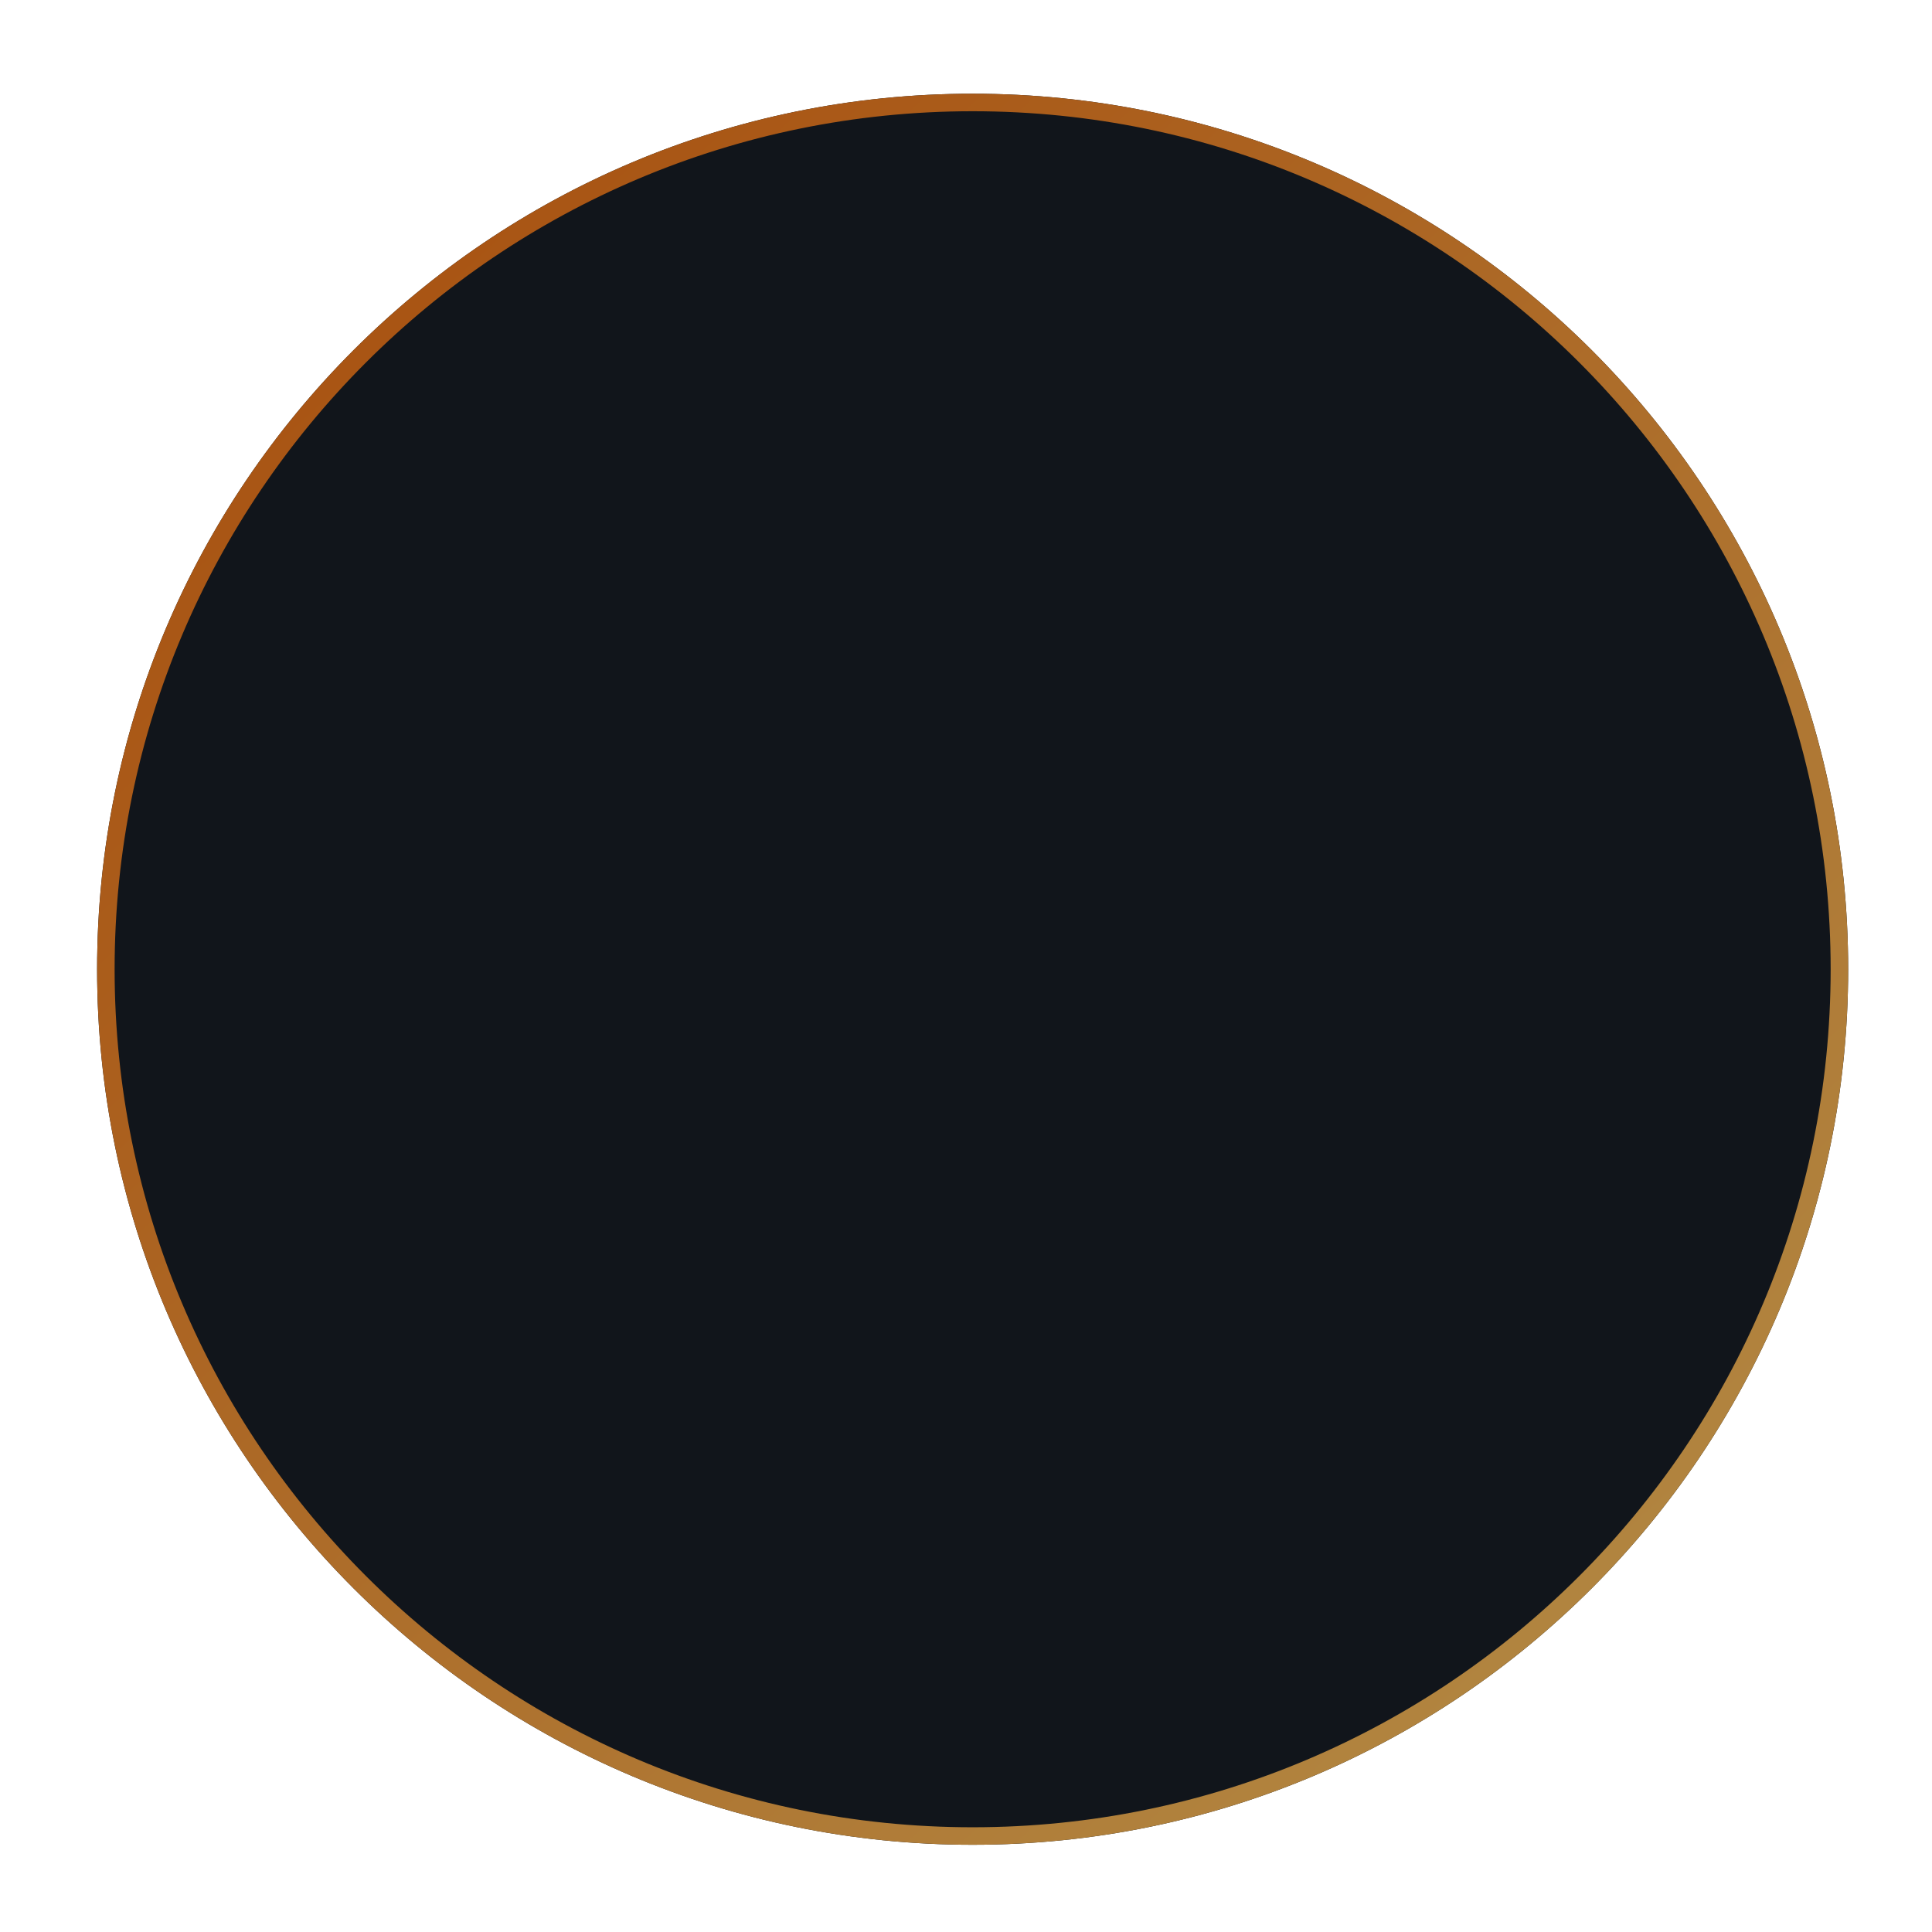 <svg width="331" height="331" viewBox="0 0 331 331" fill="none" xmlns="http://www.w3.org/2000/svg">
<g filter="url(#filter0_di_3_16)">
<path d="M165.636 315.057C248.479 315.057 315.636 247.899 315.636 165.057C315.636 82.214 248.479 15.057 165.636 15.057C82.793 15.057 15.636 82.214 15.636 165.057C15.636 247.899 82.793 315.057 165.636 315.057Z" fill="url(#paint0_linear_3_16)"/>
<path d="M165.636 313.557C247.651 313.557 314.136 247.071 314.136 165.057C314.136 83.043 247.651 16.557 165.636 16.557C83.622 16.557 17.136 83.043 17.136 165.057C17.136 247.071 83.622 313.557 165.636 313.557Z" stroke="url(#paint1_linear_3_16)" stroke-width="3"/>
</g>
<defs>
<filter id="filter0_di_3_16" x="0.636" y="0.057" width="330" height="330" filterUnits="userSpaceOnUse" color-interpolation-filters="sRGB">
<feFlood flood-opacity="0" result="BackgroundImageFix"/>
<feColorMatrix in="SourceAlpha" type="matrix" values="0 0 0 0 0 0 0 0 0 0 0 0 0 0 0 0 0 0 127 0" result="hardAlpha"/>
<feOffset/>
<feGaussianBlur stdDeviation="7.5"/>
<feComposite in2="hardAlpha" operator="out"/>
<feColorMatrix type="matrix" values="0 0 0 0 0 0 0 0 0 0 0 0 0 0 0 0 0 0 1 0"/>
<feBlend mode="normal" in2="BackgroundImageFix" result="effect1_dropShadow_3_16"/>
<feBlend mode="normal" in="SourceGraphic" in2="effect1_dropShadow_3_16" result="shape"/>
<feColorMatrix in="SourceAlpha" type="matrix" values="0 0 0 0 0 0 0 0 0 0 0 0 0 0 0 0 0 0 127 0" result="hardAlpha"/>
<feOffset dx="1" dy="1"/>
<feGaussianBlur stdDeviation="2"/>
<feComposite in2="hardAlpha" operator="arithmetic" k2="-1" k3="1"/>
<feColorMatrix type="matrix" values="0 0 0 0 1 0 0 0 0 1 0 0 0 0 1 0 0 0 0.25 0"/>
<feBlend mode="normal" in2="shape" result="effect2_innerShadow_3_16"/>
</filter>
<linearGradient id="paint0_linear_3_16" x1="82.636" y1="45.557" x2="258.136" y2="283.557" gradientUnits="userSpaceOnUse">
<stop stop-color="#11151B"/>
<stop offset="1" stop-color="#11151B"/>
</linearGradient>
<linearGradient id="paint1_linear_3_16" x1="265.652" y1="276.737" x2="61.544" y2="56.722" gradientUnits="userSpaceOnUse">
<stop stop-color="#B1843F"/>
<stop offset="1" stop-color="#A95514"/>
</linearGradient>
</defs>
</svg>
